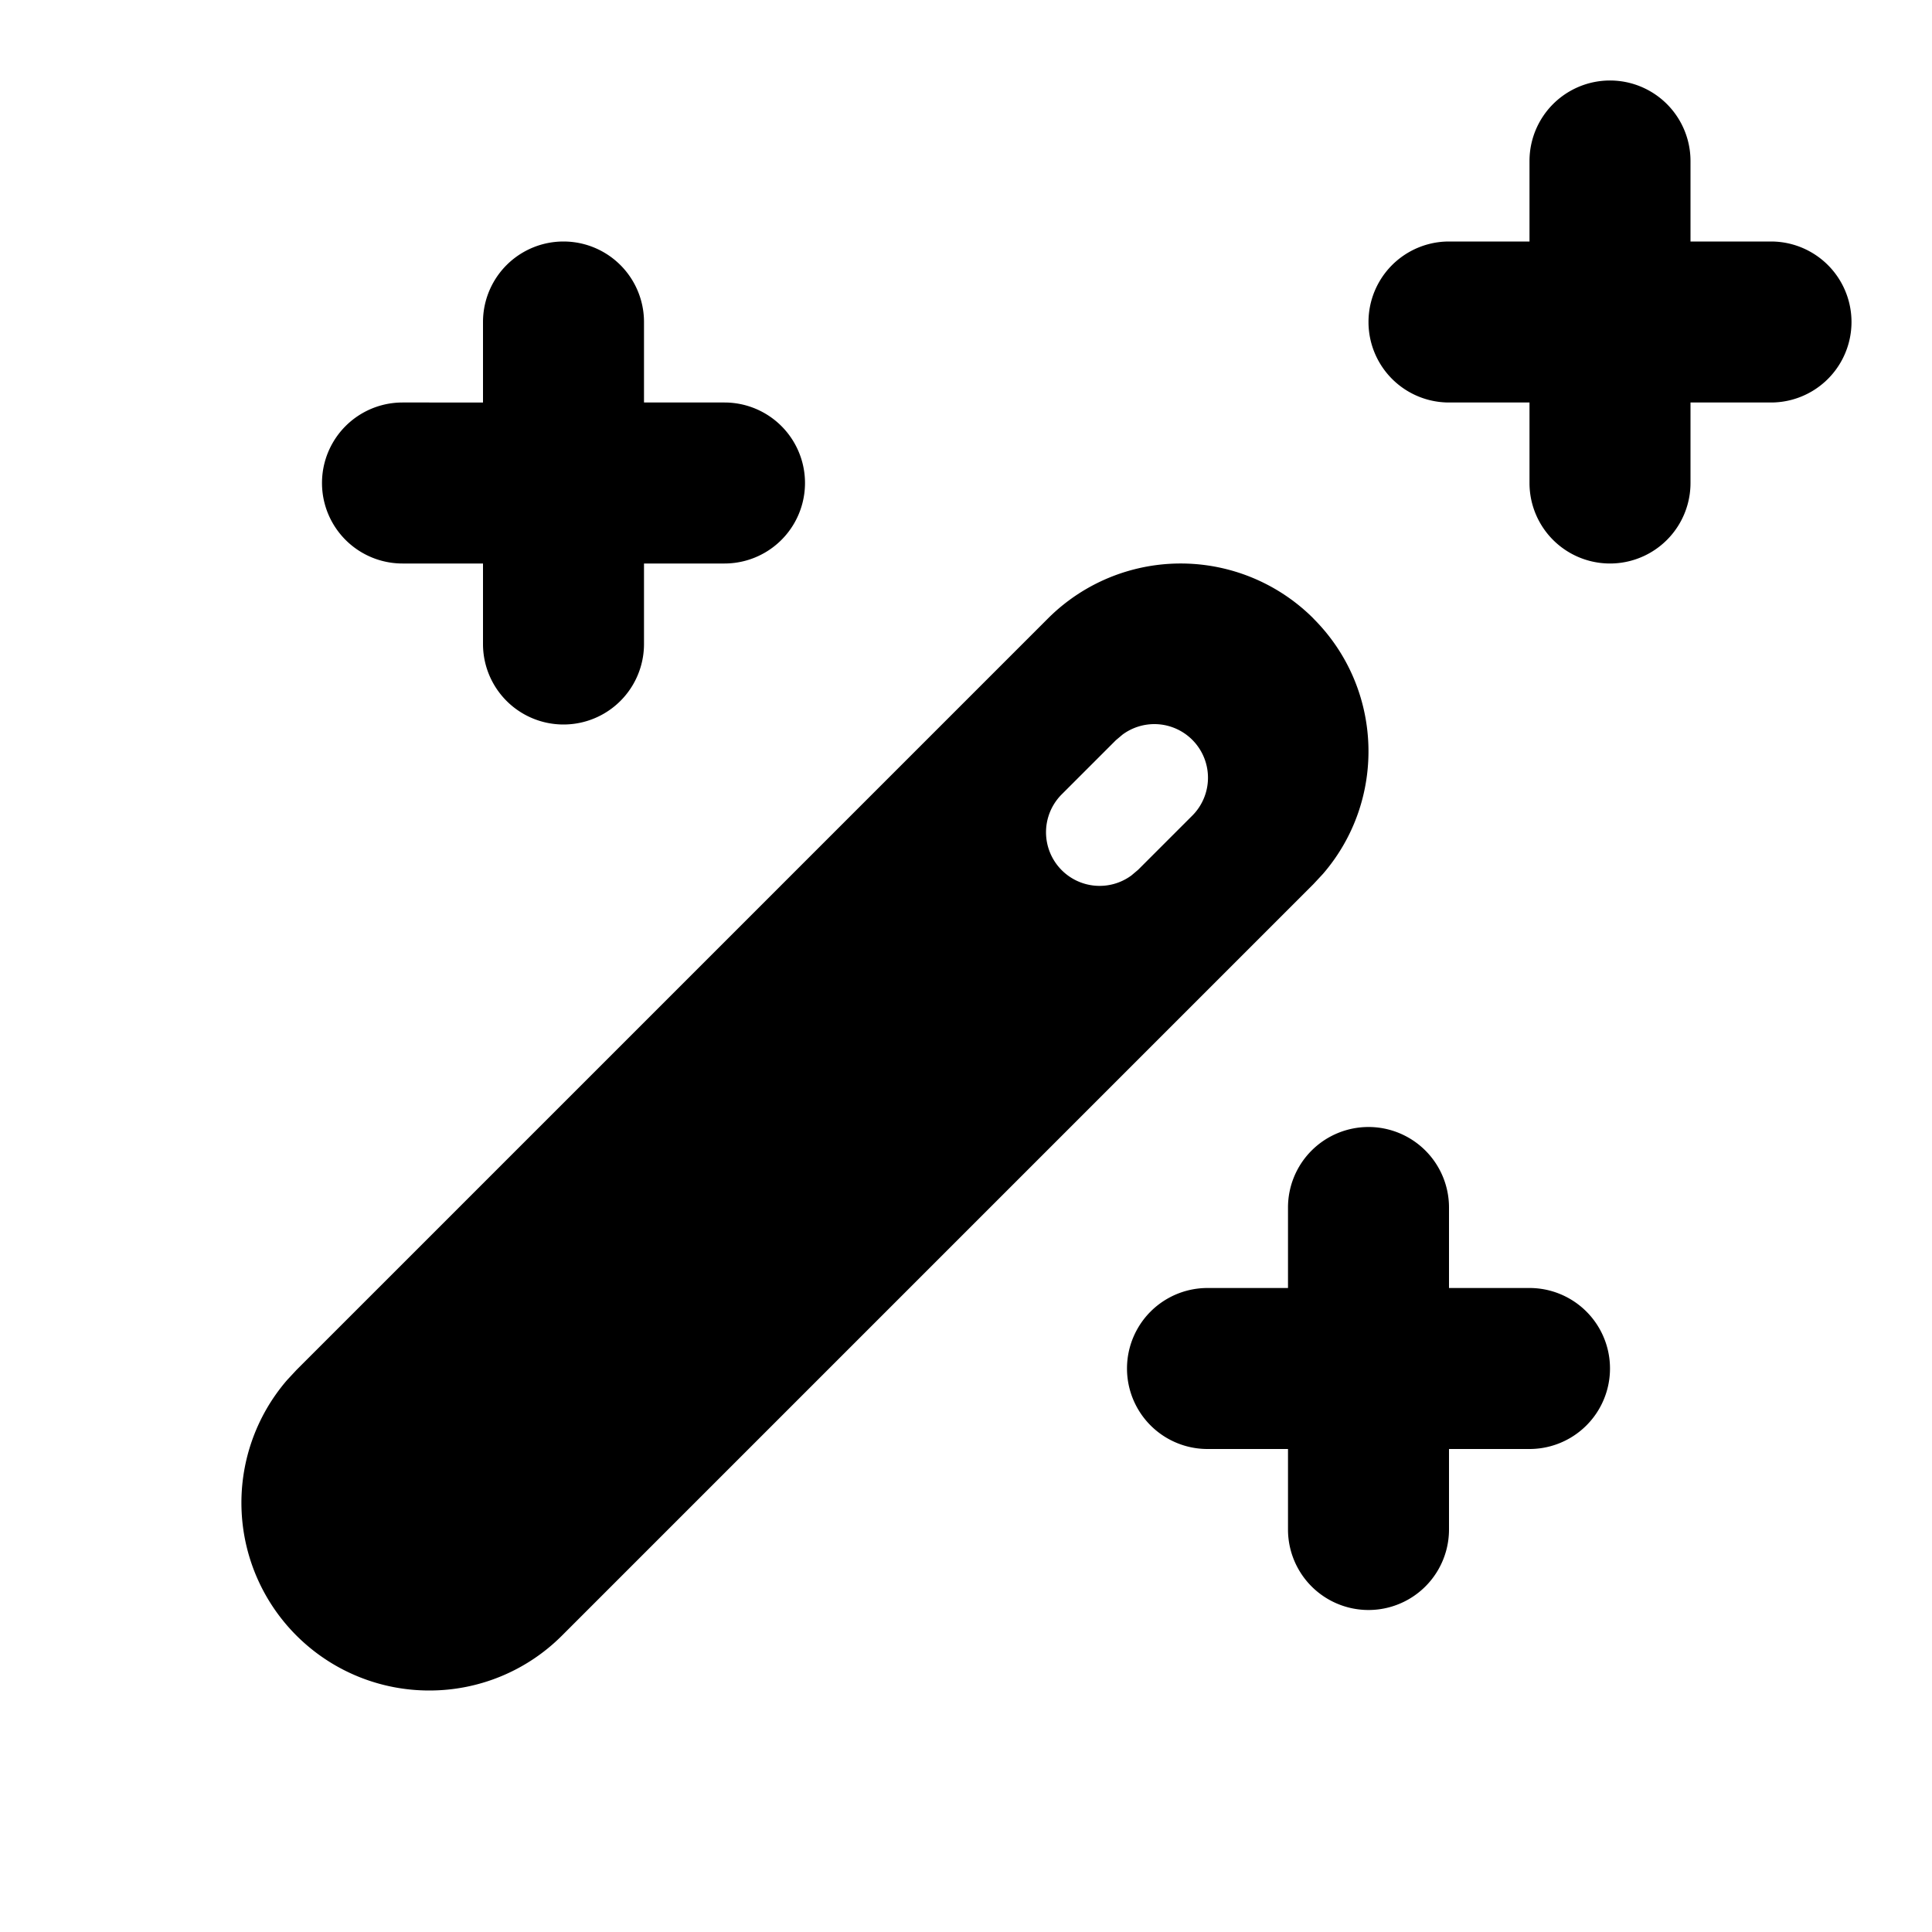 <svg xmlns="http://www.w3.org/2000/svg" width="24" height="24" viewBox="0 0 24 24">
    <path fill="#000" fill-rule="evenodd" d="M18 5h1v1a1 1 0 1 0 2 0V5h1a1 1 0 1 0 0-2h-1V2a1 1 0 1 0-2 0v1h-1a1 1 0 1 0 0 2zM5 7h1v1a1 1 0 1 0 2 0V7h1a1 1 0 1 0 0-2H8V4a1 1 0 1 0-2 0v1H5a1 1 0 1 0 0 2zm11.316.684c.87.869.91 2.255.119 3.171l-.119.128-9.333 9.333a2.326 2.326 0 0 1-1.65.684 2.332 2.332 0 0 1-1.768-3.855l.119-.128 9.333-9.333a2.332 2.332 0 0 1 3.3 0zM17 14a1 1 0 0 1 1 1v1h1a1 1 0 1 1 0 2h-1v1a1 1 0 1 1-2 0v-1h-1a1 1 0 1 1 0-2h1v-1a1 1 0 0 1 1-1zm-3.055-4.875l-.083.07-.667.667a.666.666 0 0 0 .86 1.013l.083-.07.667-.667a.666.666 0 0 0-.86-1.013z"/>
</svg>
